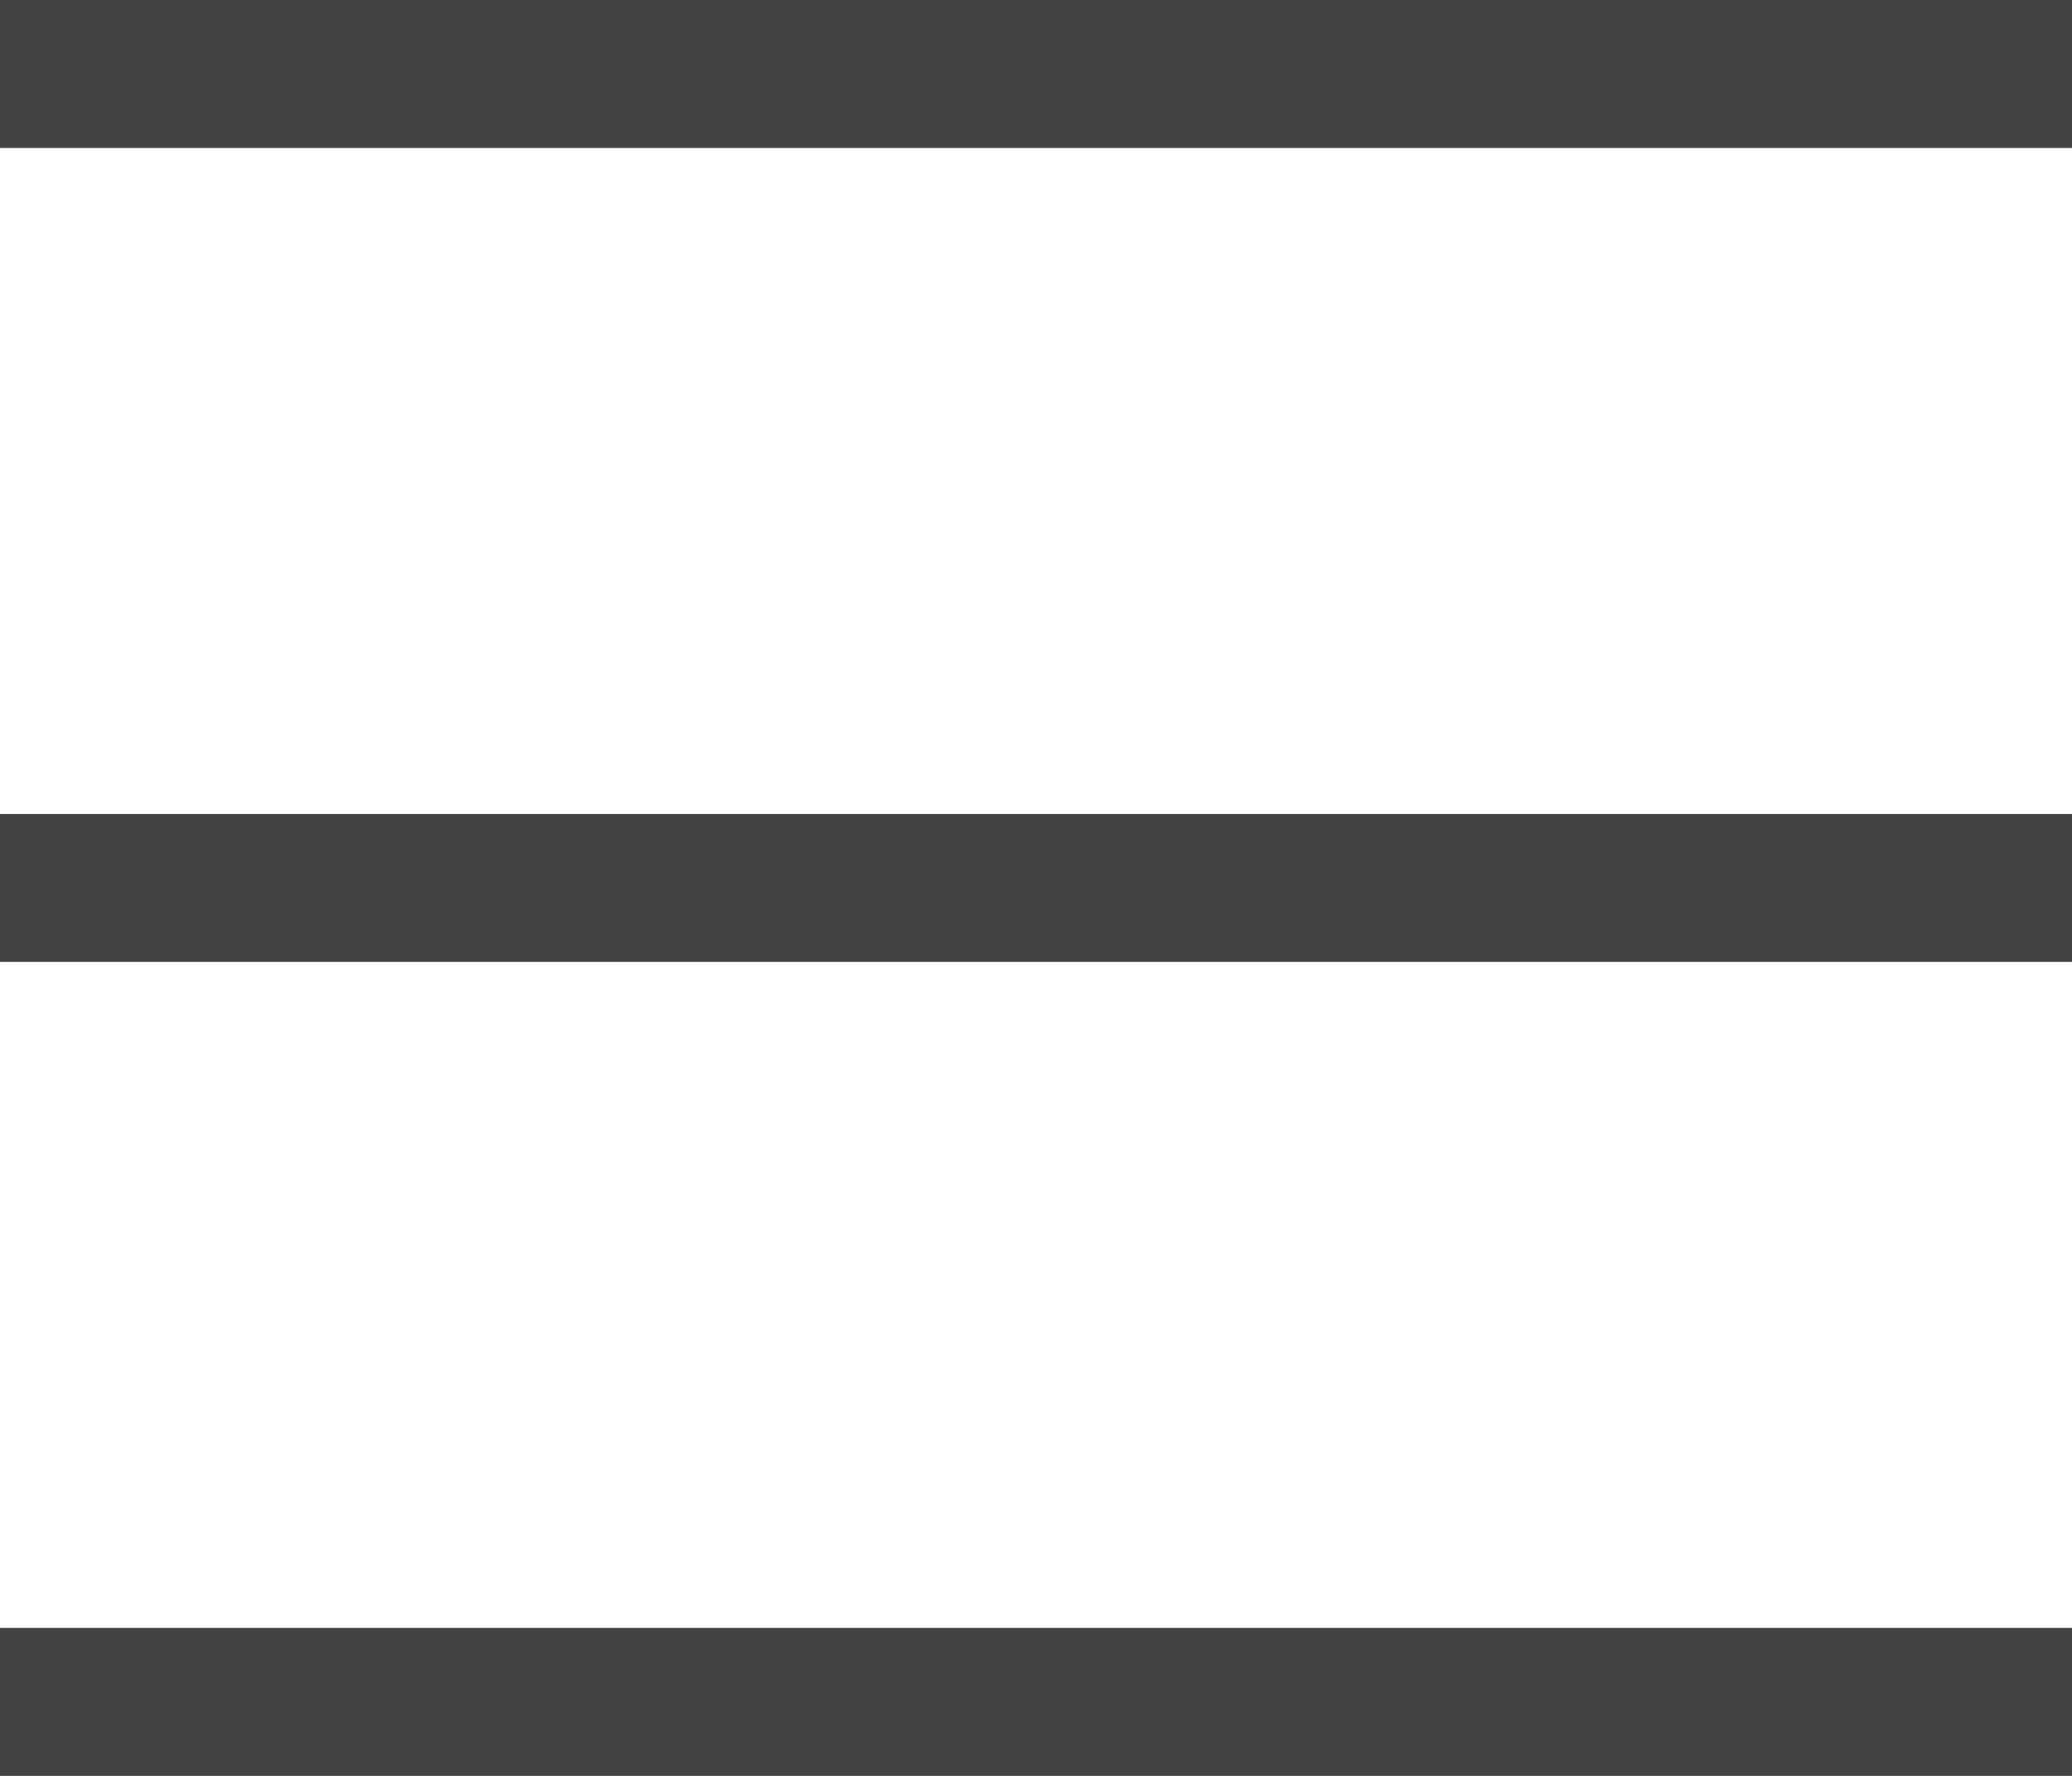 <svg xmlns="http://www.w3.org/2000/svg" width="28" height="24" viewBox="0 0 28 24"><g transform="translate(-1572 -6597)"><rect width="28" height="2" transform="translate(1572 6597)" fill="#434343"/><rect width="28" height="2" transform="translate(1572 6619)" fill="#434343"/><rect width="28" height="2" transform="translate(1572 6608)" fill="#434343"/></g></svg>